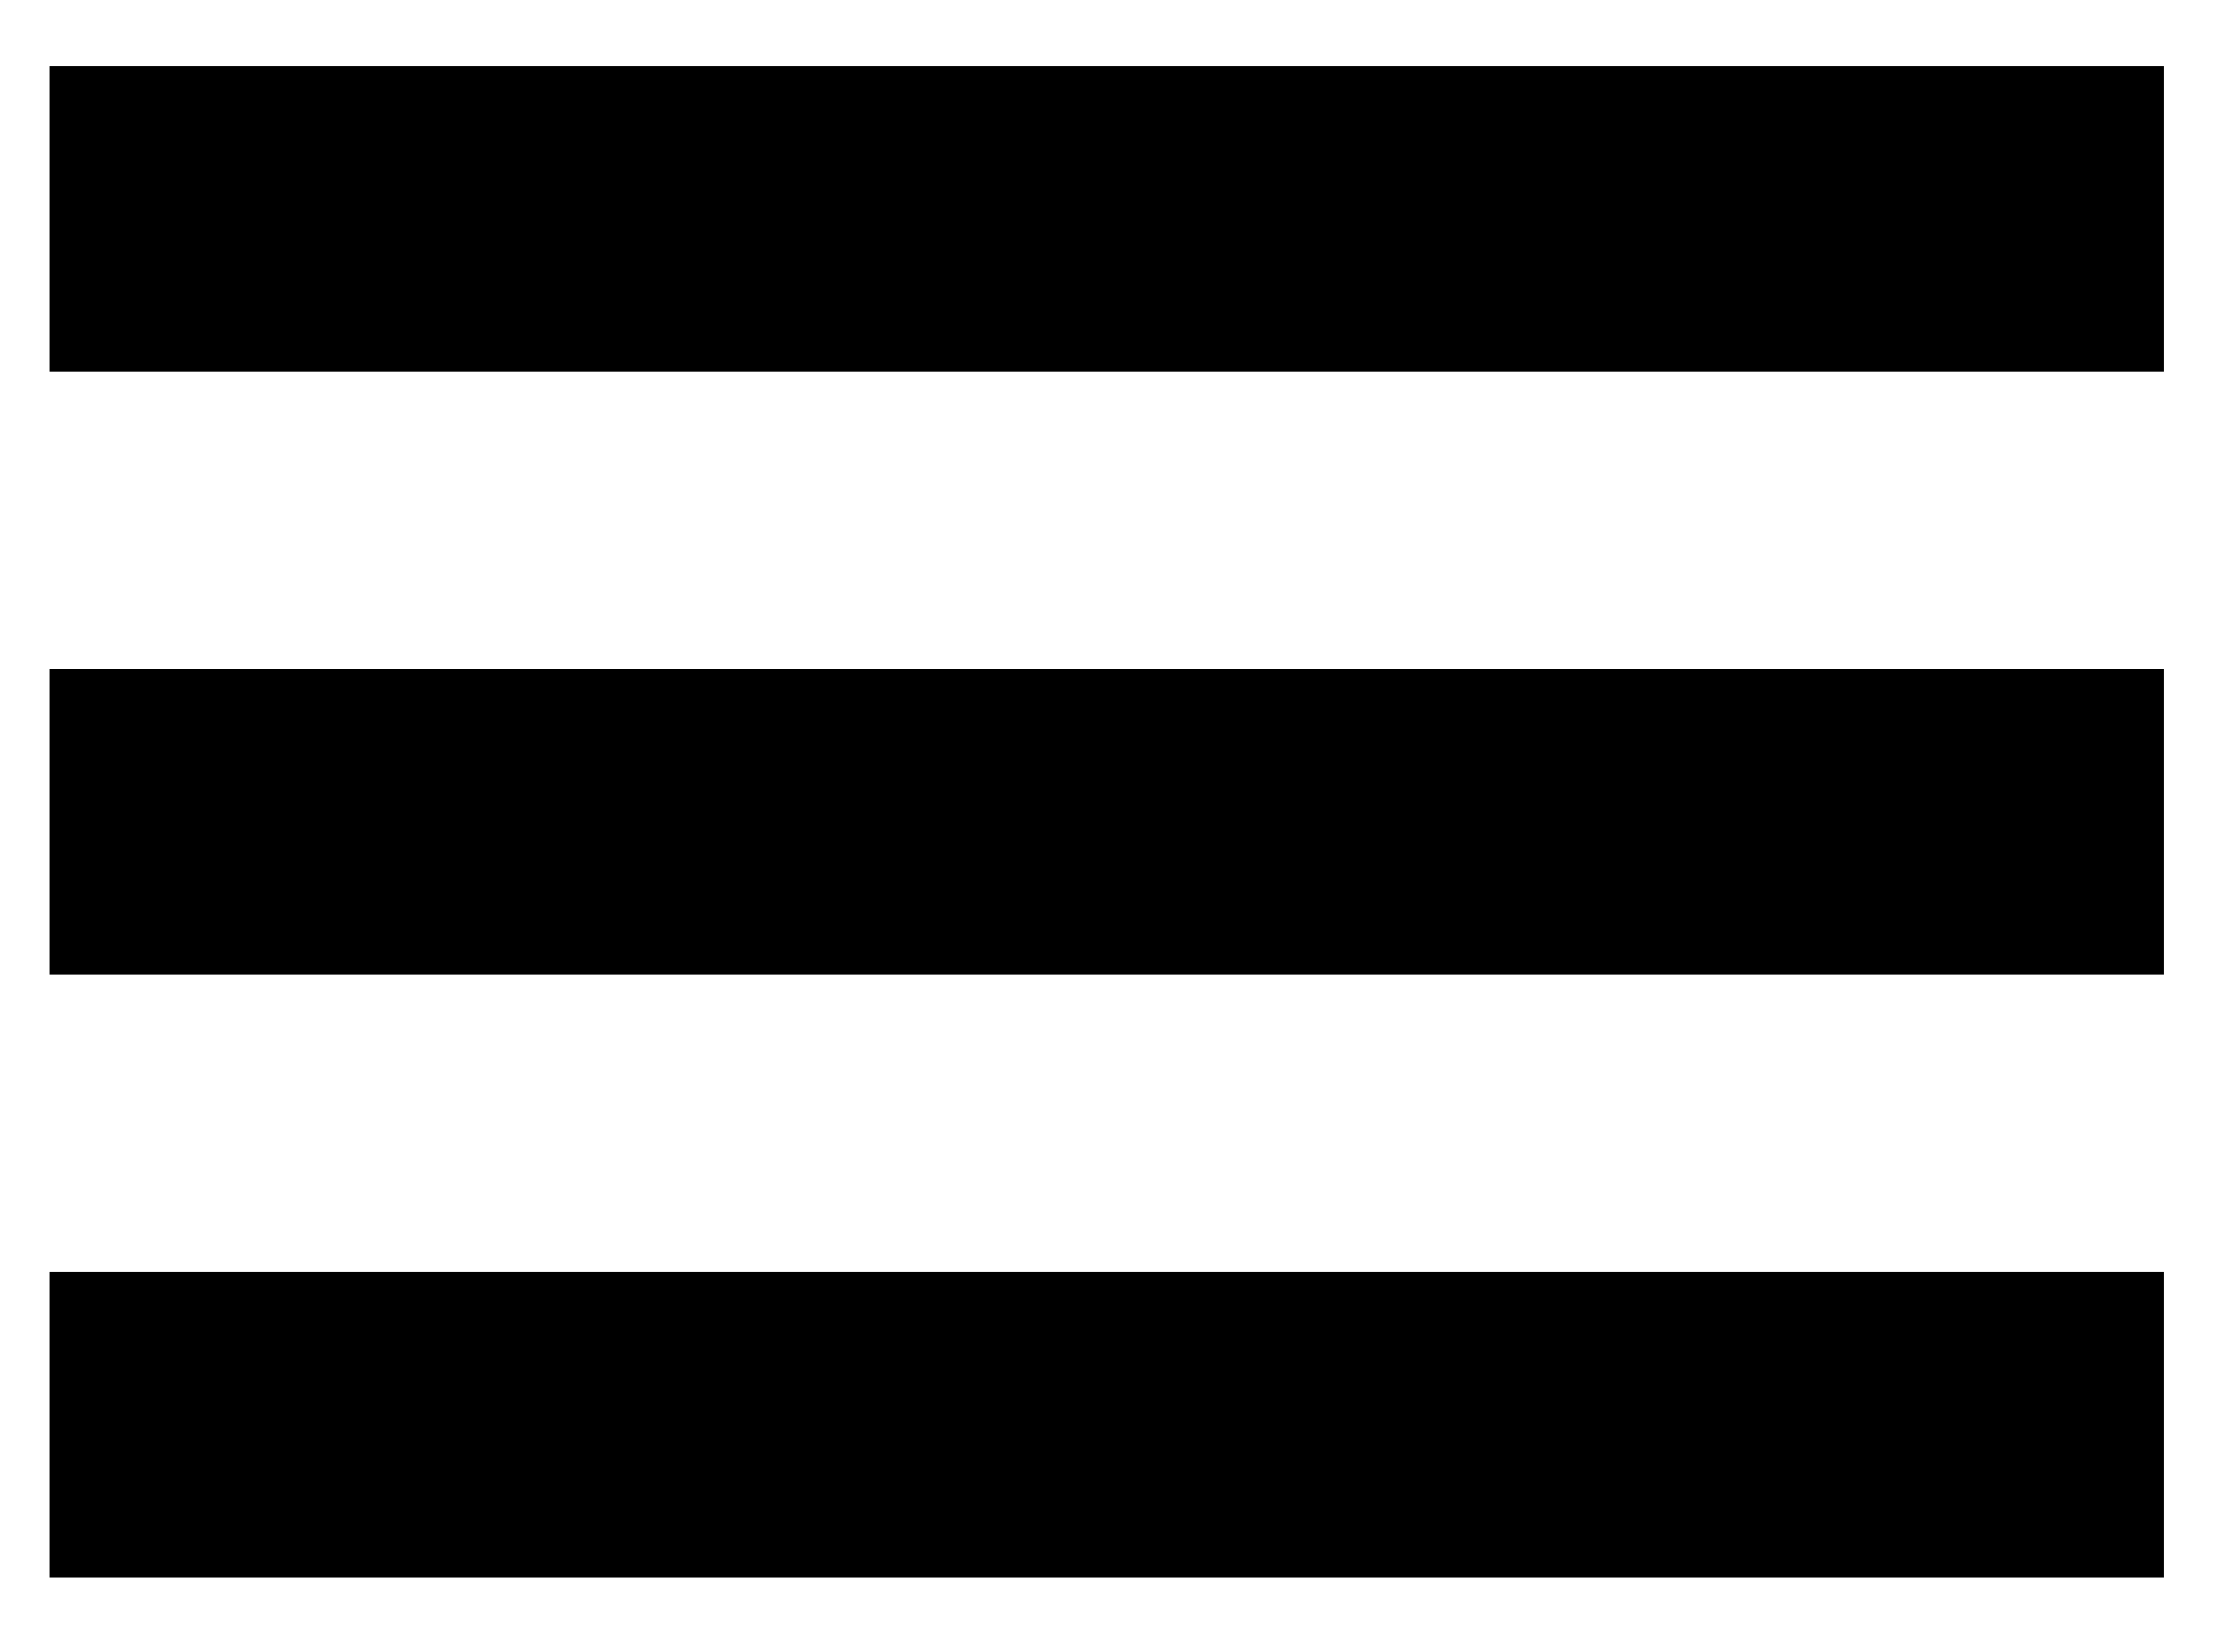 <?xml version="1.0" encoding="utf-8"?>
<!-- Generator: Adobe Illustrator 18.0.0, SVG Export Plug-In . SVG Version: 6.00 Build 0)  -->
<!DOCTYPE svg PUBLIC "-//W3C//DTD SVG 1.1//EN" "http://www.w3.org/Graphics/SVG/1.1/DTD/svg11.dtd">
<svg version="1.1" id="Layer_1" xmlns="http://www.w3.org/2000/svg" xmlns:xlink="http://www.w3.org/1999/xlink" x="0px" y="0px"
	 viewBox="0 0 270 200" enable-background="new 0 0 270 200" xml:space="preserve">
<rect x="6" y="8" width="256" height="37"/>
<rect x="6" y="81" width="256" height="37"/>
<rect x="6" y="154" width="256" height="37"/>
</svg>
